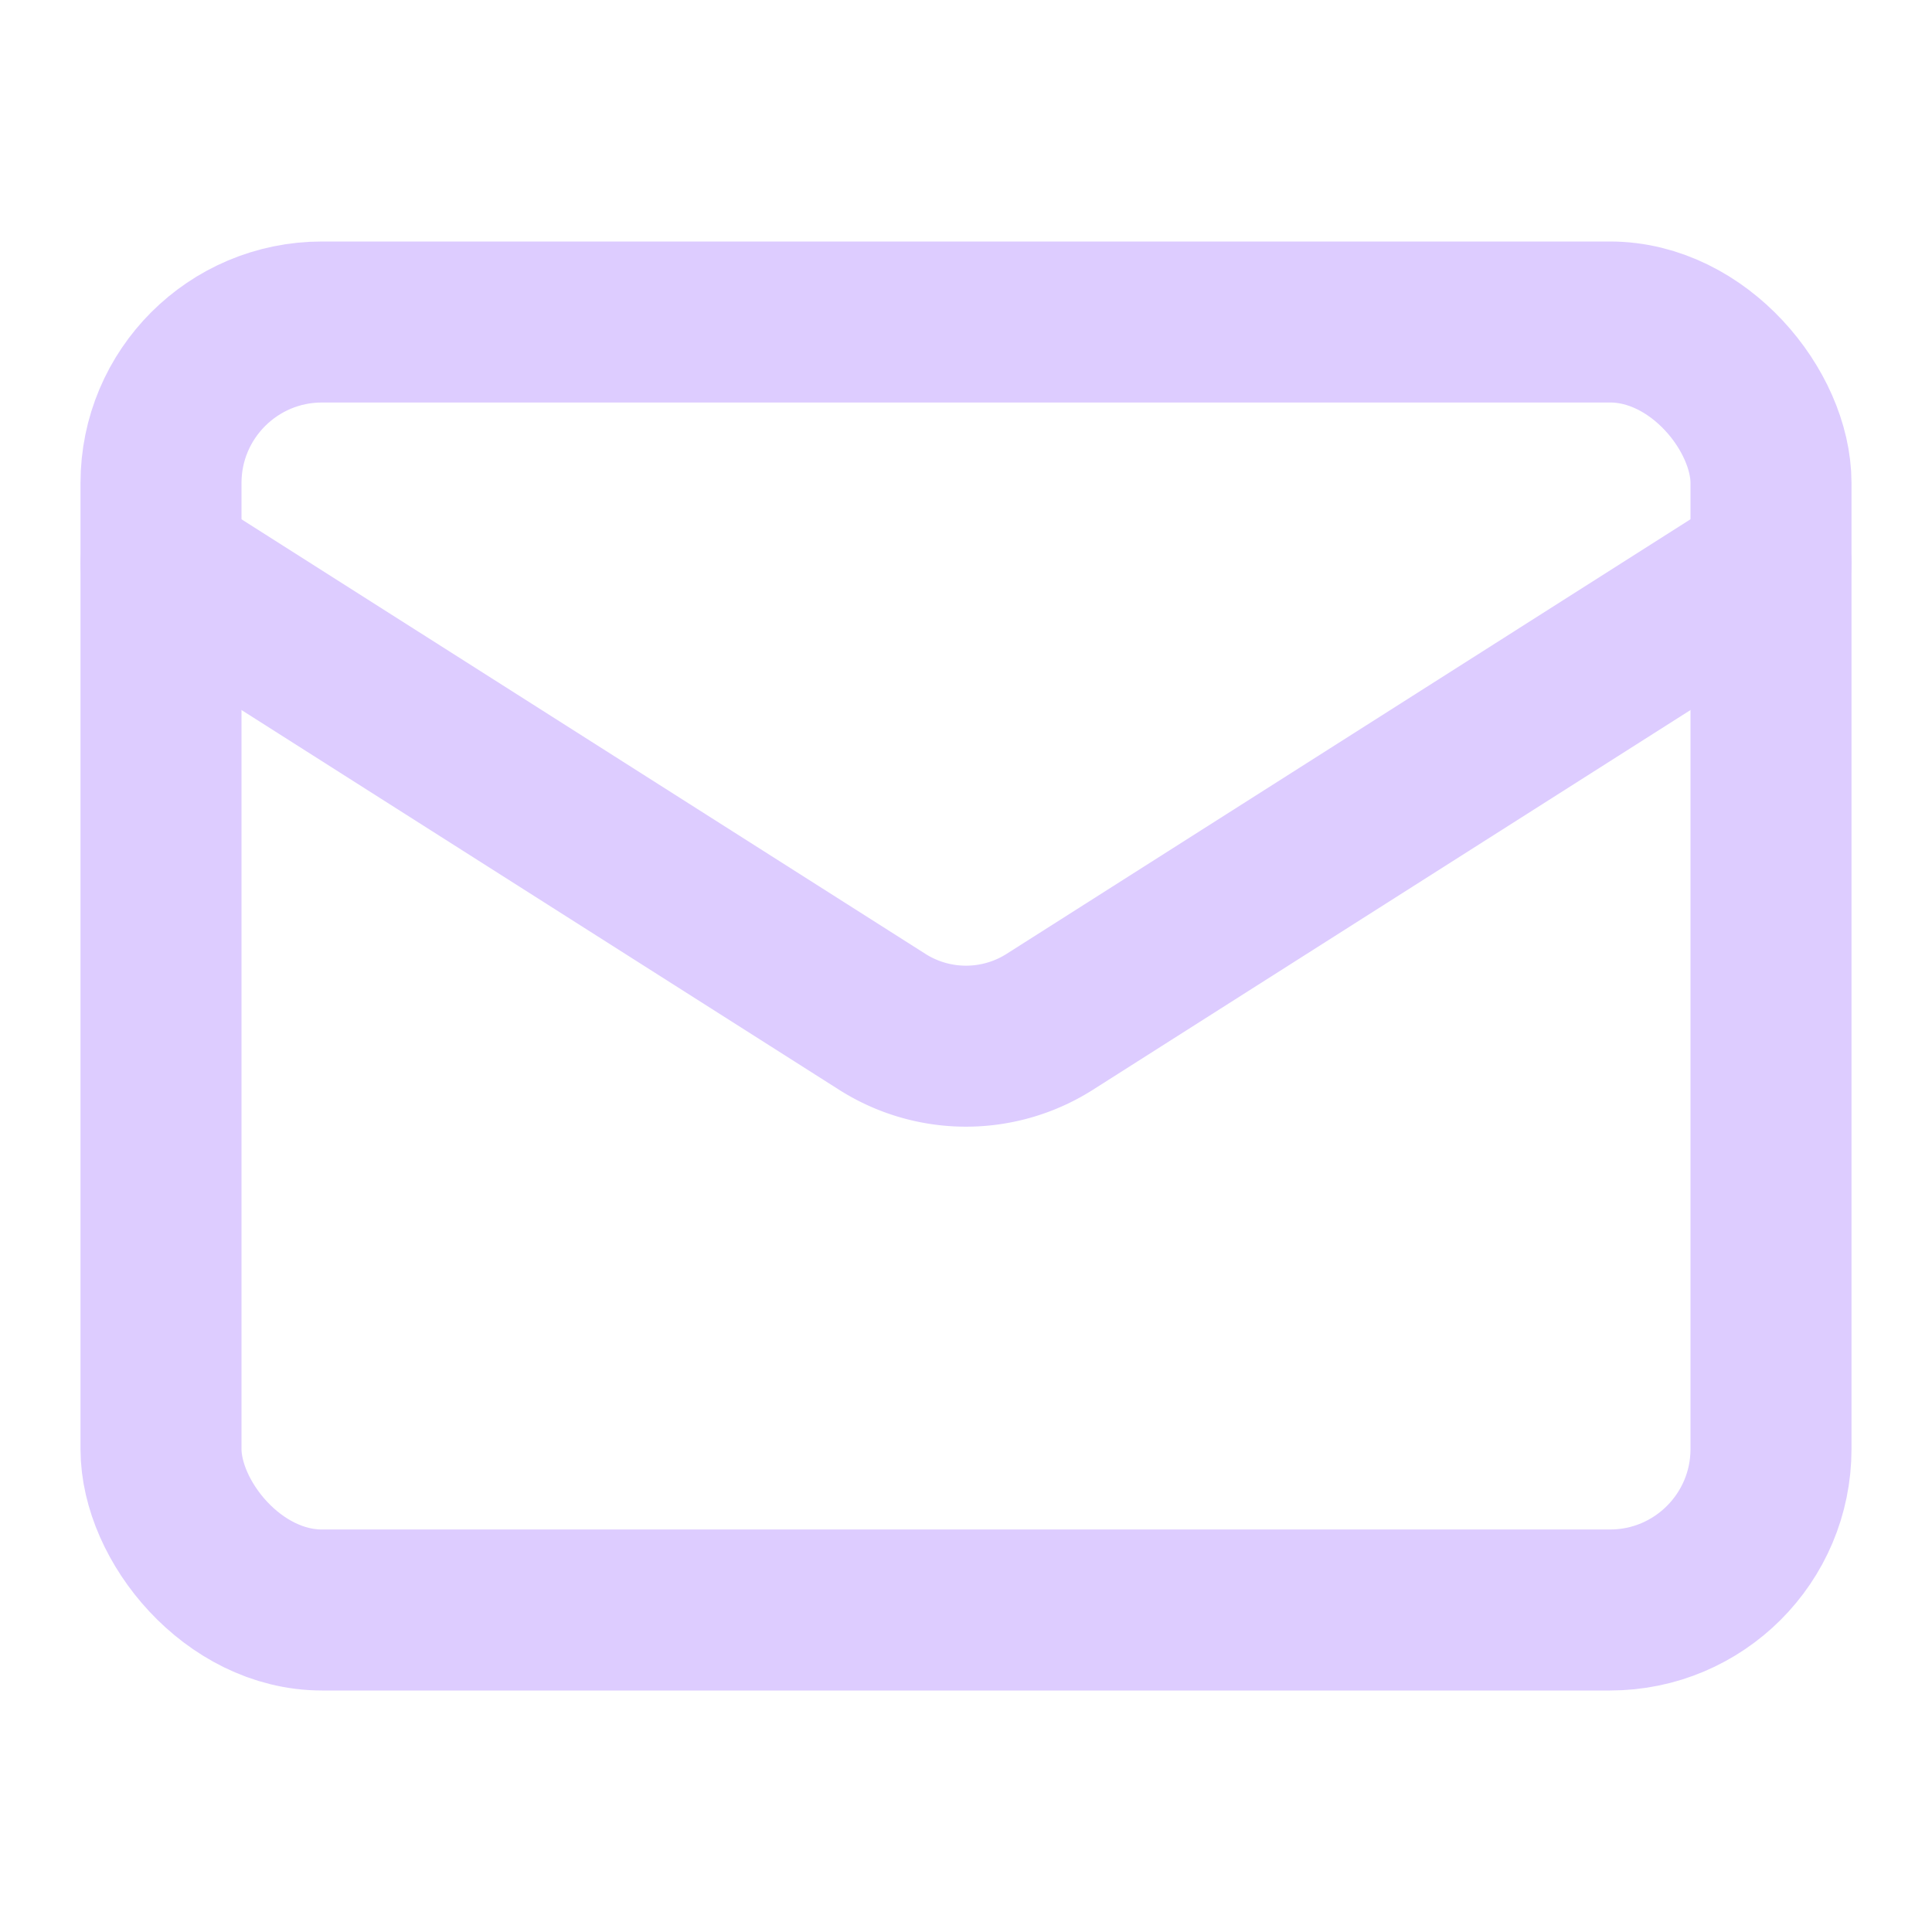 <svg xmlns="http://www.w3.org/2000/svg" width="24" height="24" viewBox="0 0 24 24" fill="none" stroke="#ddccff" stroke-width="2" stroke-linecap="round" stroke-linejoin="round" class="lucide lucide-mail-icon lucide-mail"><rect width="20" height="16" x="2" y="4" rx="2"/><path d="m22 7-8.97 5.7a1.94 1.94 0 0 1-2.06 0L2 7"/></svg>